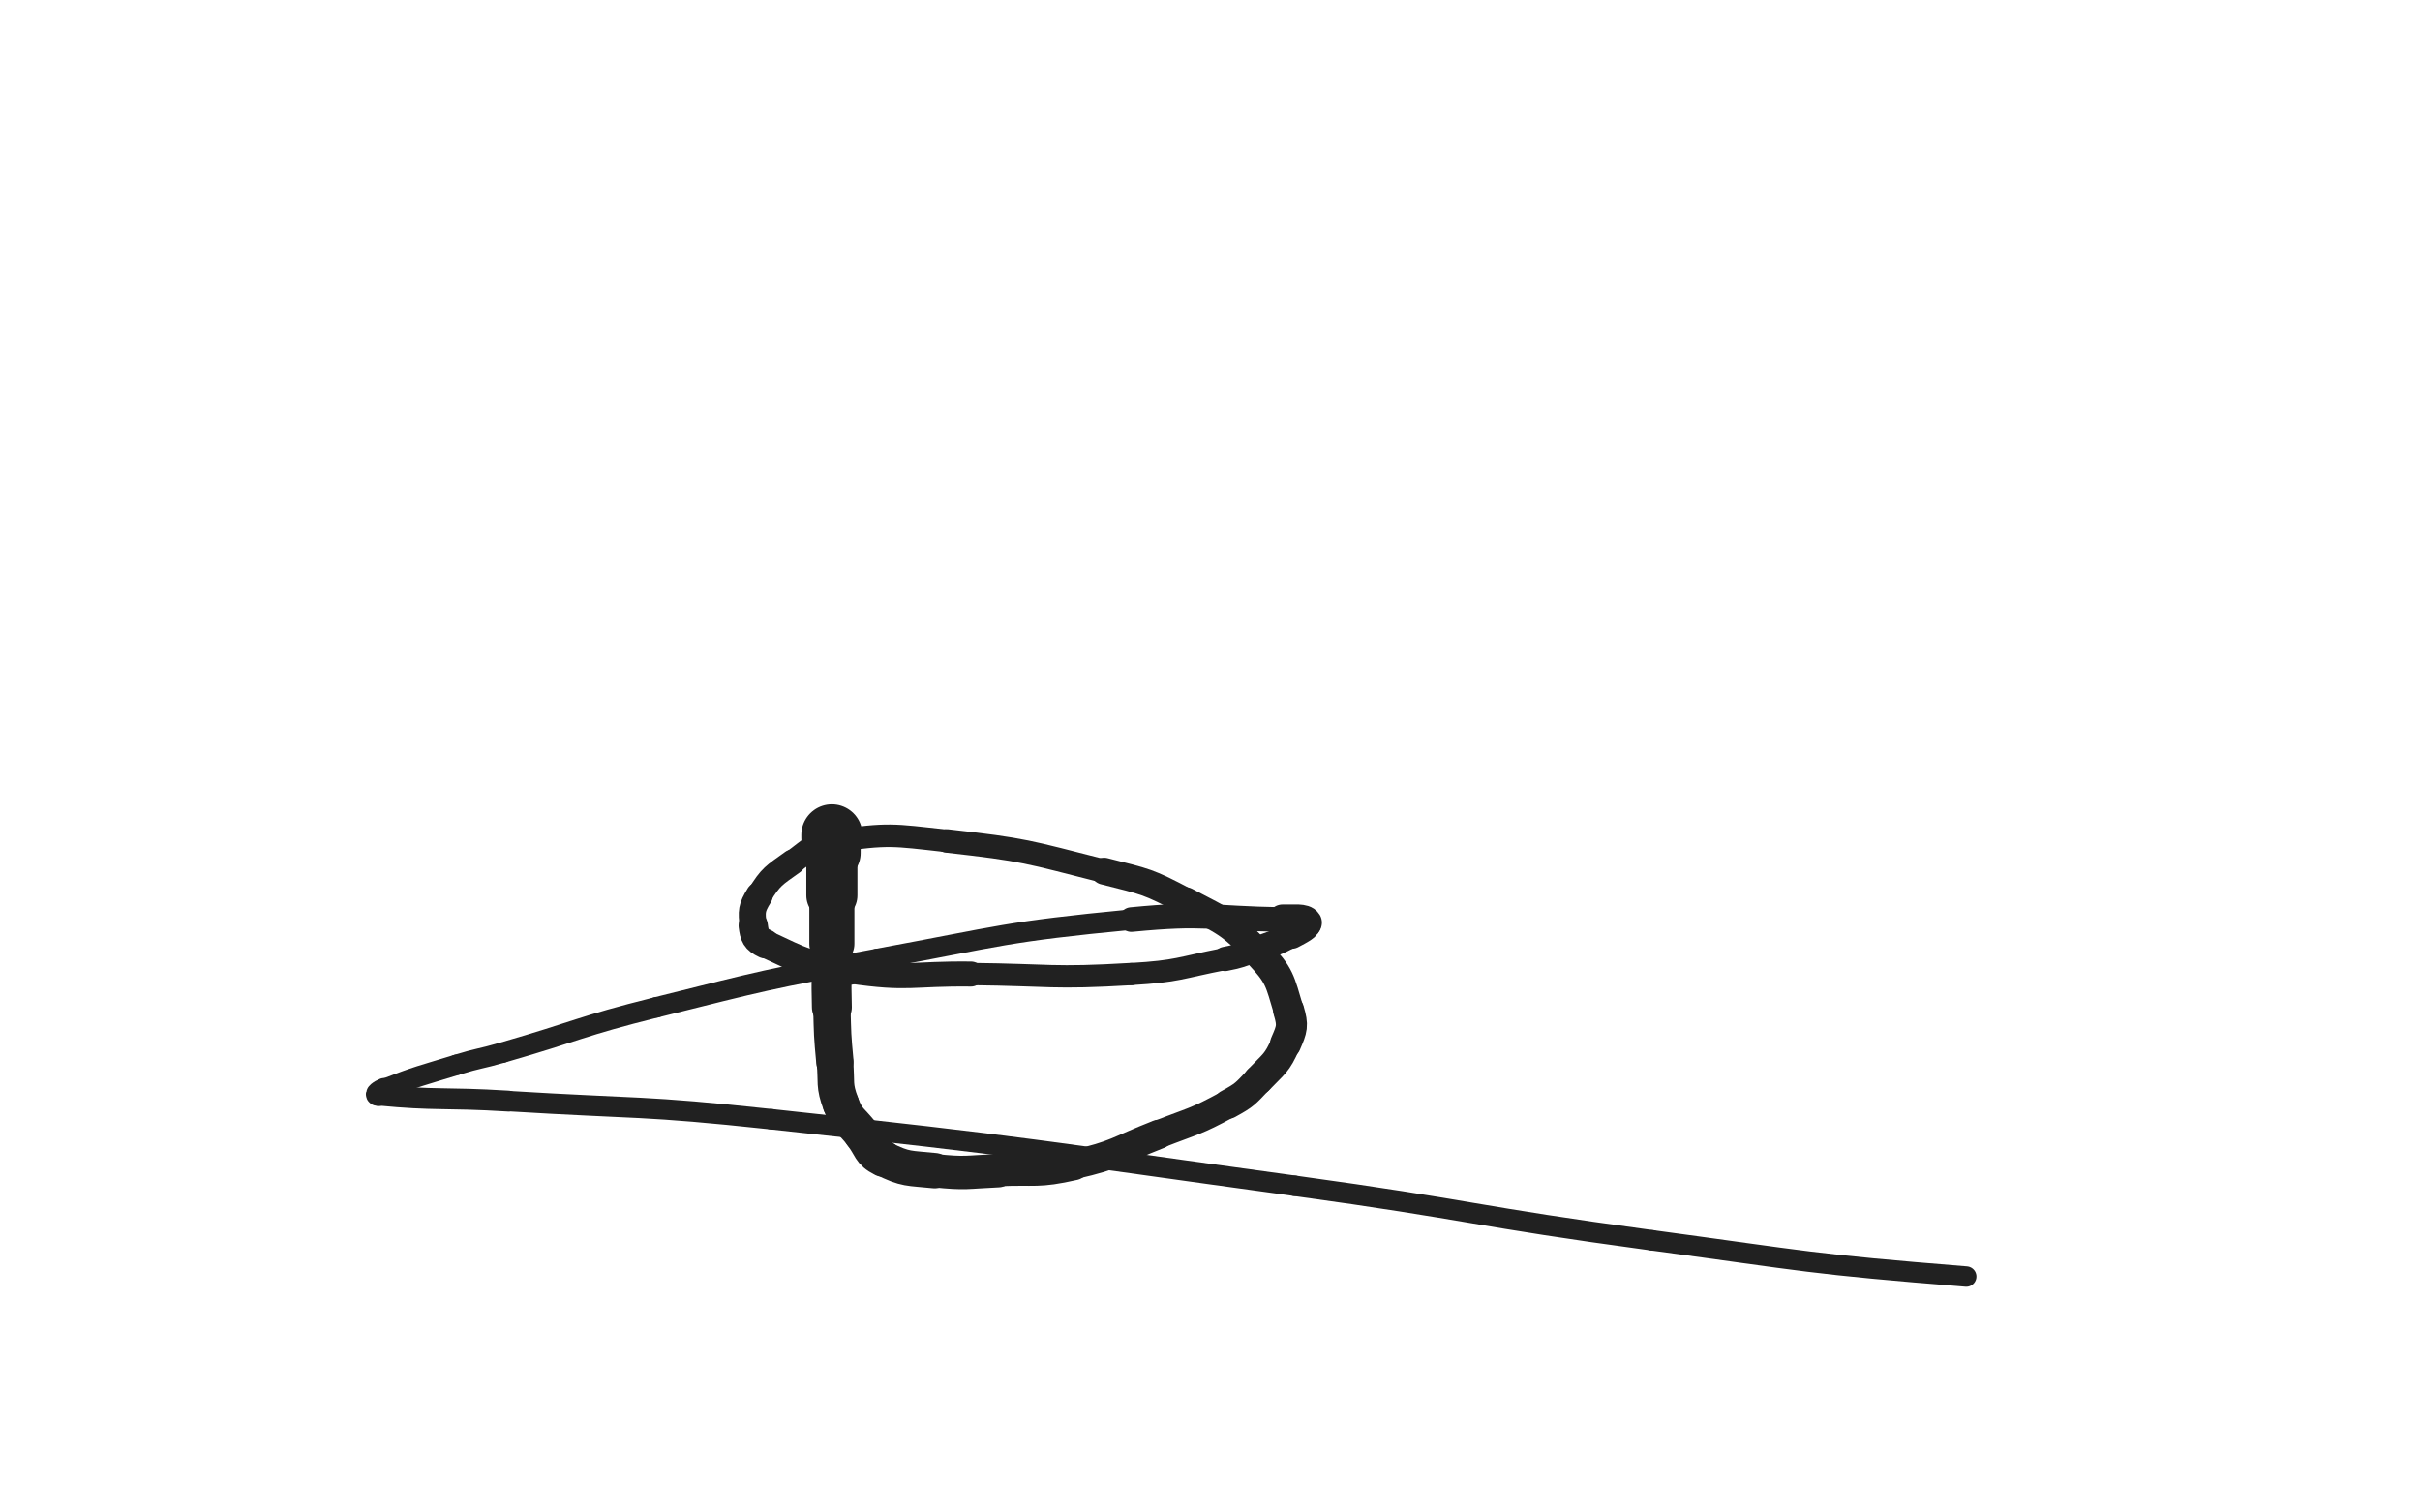 <svg xmlns="http://www.w3.org/2000/svg" xmlns:xlink="http://www.w3.org/1999/xlink" viewBox="0 0 800 500"><path d="M 275.000,276.000 C 275.000,276.500 275.000,276.500 275.000,277.000" stroke-width="20.204" stroke="rgb(33,33,33)" fill="none" stroke-linecap="round"></path><path d="M 275.000,277.000 C 275.000,279.500 275.000,279.500 275.000,282.000" stroke-width="19.026" stroke="rgb(33,33,33)" fill="none" stroke-linecap="round"></path><path d="M 275.000,282.000 C 275.000,289.000 275.000,289.000 275.000,296.000" stroke-width="16.892" stroke="rgb(33,33,33)" fill="none" stroke-linecap="round"></path><path d="M 275.000,296.000 C 275.000,304.000 275.000,304.000 275.000,312.000" stroke-width="14.900" stroke="rgb(33,33,33)" fill="none" stroke-linecap="round"></path><path d="M 275.000,312.000 C 275.000,322.500 274.731,322.507 275.000,333.000" stroke-width="13.198" stroke="rgb(33,33,33)" fill="none" stroke-linecap="round"></path><path d="M 275.000,333.000 C 275.231,342.007 275.159,342.034 276.000,351.000" stroke-width="12.351" stroke="rgb(33,33,33)" fill="none" stroke-linecap="round"></path><path d="M 276.000,351.000 C 276.659,358.034 275.585,358.559 278.000,365.000" stroke-width="12.068" stroke="rgb(33,33,33)" fill="none" stroke-linecap="round"></path><path d="M 278.000,365.000 C 280.085,370.559 281.258,370.189 285.000,375.000" stroke-width="12.011" stroke="rgb(33,33,33)" fill="none" stroke-linecap="round"></path><path d="M 285.000,375.000 C 288.258,379.189 287.460,380.730 292.000,383.000" stroke-width="12.098" stroke="rgb(33,33,33)" fill="none" stroke-linecap="round"></path><path d="M 292.000,383.000 C 299.460,386.730 300.373,386.092 309.000,387.000" stroke-width="11.684" stroke="rgb(33,33,33)" fill="none" stroke-linecap="round"></path><path d="M 309.000,387.000 C 319.373,388.092 319.518,387.456 330.000,387.000" stroke-width="11.044" stroke="rgb(33,33,33)" fill="none" stroke-linecap="round"></path><path d="M 330.000,387.000 C 342.518,386.456 342.875,387.745 355.000,385.000" stroke-width="10.322" stroke="rgb(33,33,33)" fill="none" stroke-linecap="round"></path><path d="M 355.000,385.000 C 369.375,381.745 369.168,380.424 383.000,375.000" stroke-width="9.643" stroke="rgb(33,33,33)" fill="none" stroke-linecap="round"></path><path d="M 383.000,375.000 C 394.668,370.424 395.077,370.958 406.000,365.000" stroke-width="9.310" stroke="rgb(33,33,33)" fill="none" stroke-linecap="round"></path><path d="M 406.000,365.000 C 411.577,361.958 411.625,361.606 416.000,357.000" stroke-width="9.686" stroke="rgb(33,33,33)" fill="none" stroke-linecap="round"></path><path d="M 416.000,357.000 C 421.125,351.606 422.120,351.623 425.000,345.000" stroke-width="9.830" stroke="rgb(33,33,33)" fill="none" stroke-linecap="round"></path><path d="M 425.000,345.000 C 427.120,340.123 427.529,339.095 426.000,334.000" stroke-width="10.275" stroke="rgb(33,33,33)" fill="none" stroke-linecap="round"></path><path d="M 426.000,334.000 C 423.029,324.095 423.174,322.596 416.000,315.000" stroke-width="9.979" stroke="rgb(33,33,33)" fill="none" stroke-linecap="round"></path><path d="M 416.000,315.000 C 406.174,304.596 404.885,304.822 392.000,298.000" stroke-width="9.335" stroke="rgb(33,33,33)" fill="none" stroke-linecap="round"></path><path d="M 392.000,298.000 C 379.385,291.322 378.913,291.522 365.000,288.000" stroke-width="8.904" stroke="rgb(33,33,33)" fill="none" stroke-linecap="round"></path><path d="M 365.000,288.000 C 339.413,281.522 339.196,280.943 313.000,278.000" stroke-width="7.765" stroke="rgb(33,33,33)" fill="none" stroke-linecap="round"></path><path d="M 313.000,278.000 C 294.696,275.943 293.919,275.540 276.000,278.000" stroke-width="7.441" stroke="rgb(33,33,33)" fill="none" stroke-linecap="round"></path><path d="M 276.000,278.000 C 268.419,279.040 268.269,280.486 262.000,285.000" stroke-width="7.906" stroke="rgb(33,33,33)" fill="none" stroke-linecap="round"></path><path d="M 262.000,285.000 C 255.769,289.486 254.926,289.658 251.000,296.000" stroke-width="8.326" stroke="rgb(33,33,33)" fill="none" stroke-linecap="round"></path><path d="M 251.000,296.000 C 248.426,300.158 248.414,301.314 249.000,306.000" stroke-width="8.938" stroke="rgb(33,33,33)" fill="none" stroke-linecap="round"></path><path d="M 249.000,306.000 C 249.414,309.314 249.849,310.523 253.000,312.000" stroke-width="9.677" stroke="rgb(33,33,33)" fill="none" stroke-linecap="round"></path><path d="M 253.000,312.000 C 265.849,318.023 266.596,318.882 281.000,321.000" stroke-width="9.121" stroke="rgb(33,33,33)" fill="none" stroke-linecap="round"></path><path d="M 281.000,321.000 C 300.596,323.882 300.996,321.785 321.000,322.000" stroke-width="8.276" stroke="rgb(33,33,33)" fill="none" stroke-linecap="round"></path><path d="M 321.000,322.000 C 347.496,322.285 347.626,323.570 374.000,322.000" stroke-width="7.373" stroke="rgb(33,33,33)" fill="none" stroke-linecap="round"></path><path d="M 374.000,322.000 C 389.626,321.070 389.615,320.002 405.000,317.000" stroke-width="7.320" stroke="rgb(33,33,33)" fill="none" stroke-linecap="round"></path><path d="M 405.000,317.000 C 410.115,316.002 410.101,315.782 415.000,314.000" stroke-width="8.026" stroke="rgb(33,33,33)" fill="none" stroke-linecap="round"></path><path d="M 415.000,314.000 C 421.101,311.782 421.305,312.015 427.000,309.000" stroke-width="8.505" stroke="rgb(33,33,33)" fill="none" stroke-linecap="round"></path><path d="M 427.000,309.000 C 429.805,307.515 432.664,306.107 432.000,305.000" stroke-width="9.288" stroke="rgb(33,33,33)" fill="none" stroke-linecap="round"></path><path d="M 432.000,305.000 C 431.164,303.607 428.027,304.069 424.000,304.000" stroke-width="9.980" stroke="rgb(33,33,33)" fill="none" stroke-linecap="round"></path><path d="M 424.000,304.000 C 399.027,303.569 398.815,301.593 374.000,304.000" stroke-width="8.133" stroke="rgb(33,33,33)" fill="none" stroke-linecap="round"></path><path d="M 374.000,304.000 C 331.815,308.093 331.773,309.284 290.000,317.000" stroke-width="6.750" stroke="rgb(33,33,33)" fill="none" stroke-linecap="round"></path><path d="M 290.000,317.000 C 253.273,323.784 253.229,323.943 217.000,333.000" stroke-width="6.750" stroke="rgb(33,33,33)" fill="none" stroke-linecap="round"></path><path d="M 217.000,333.000 C 191.229,339.443 191.541,340.647 166.000,348.000" stroke-width="6.750" stroke="rgb(33,33,33)" fill="none" stroke-linecap="round"></path><path d="M 166.000,348.000 C 158.541,350.147 158.416,349.718 151.000,352.000" stroke-width="6.750" stroke="rgb(33,33,33)" fill="none" stroke-linecap="round"></path><path d="M 151.000,352.000 C 138.916,355.718 138.693,355.503 127.000,360.000" stroke-width="6.750" stroke="rgb(33,33,33)" fill="none" stroke-linecap="round"></path><path d="M 127.000,360.000 C 125.693,360.503 123.736,361.877 125.000,362.000" stroke-width="7.277" stroke="rgb(33,33,33)" fill="none" stroke-linecap="round"></path><path d="M 125.000,362.000 C 144.236,363.877 146.519,362.678 168.000,364.000" stroke-width="6.905" stroke="rgb(33,33,33)" fill="none" stroke-linecap="round"></path><path d="M 168.000,364.000 C 211.519,366.678 211.663,365.333 255.000,370.000" stroke-width="6.750" stroke="rgb(33,33,33)" fill="none" stroke-linecap="round"></path><path d="M 255.000,370.000 C 341.663,379.333 341.622,380.127 428.000,392.000" stroke-width="6.750" stroke="rgb(33,33,33)" fill="none" stroke-linecap="round"></path><path d="M 428.000,392.000 C 487.122,400.127 486.865,402.009 546.000,410.000" stroke-width="6.750" stroke="rgb(33,33,33)" fill="none" stroke-linecap="round"></path><path d="M 546.000,410.000 C 597.865,417.009 597.858,417.808 650.000,422.000" stroke-width="6.750" stroke="rgb(33,33,33)" fill="none" stroke-linecap="round"></path></svg>